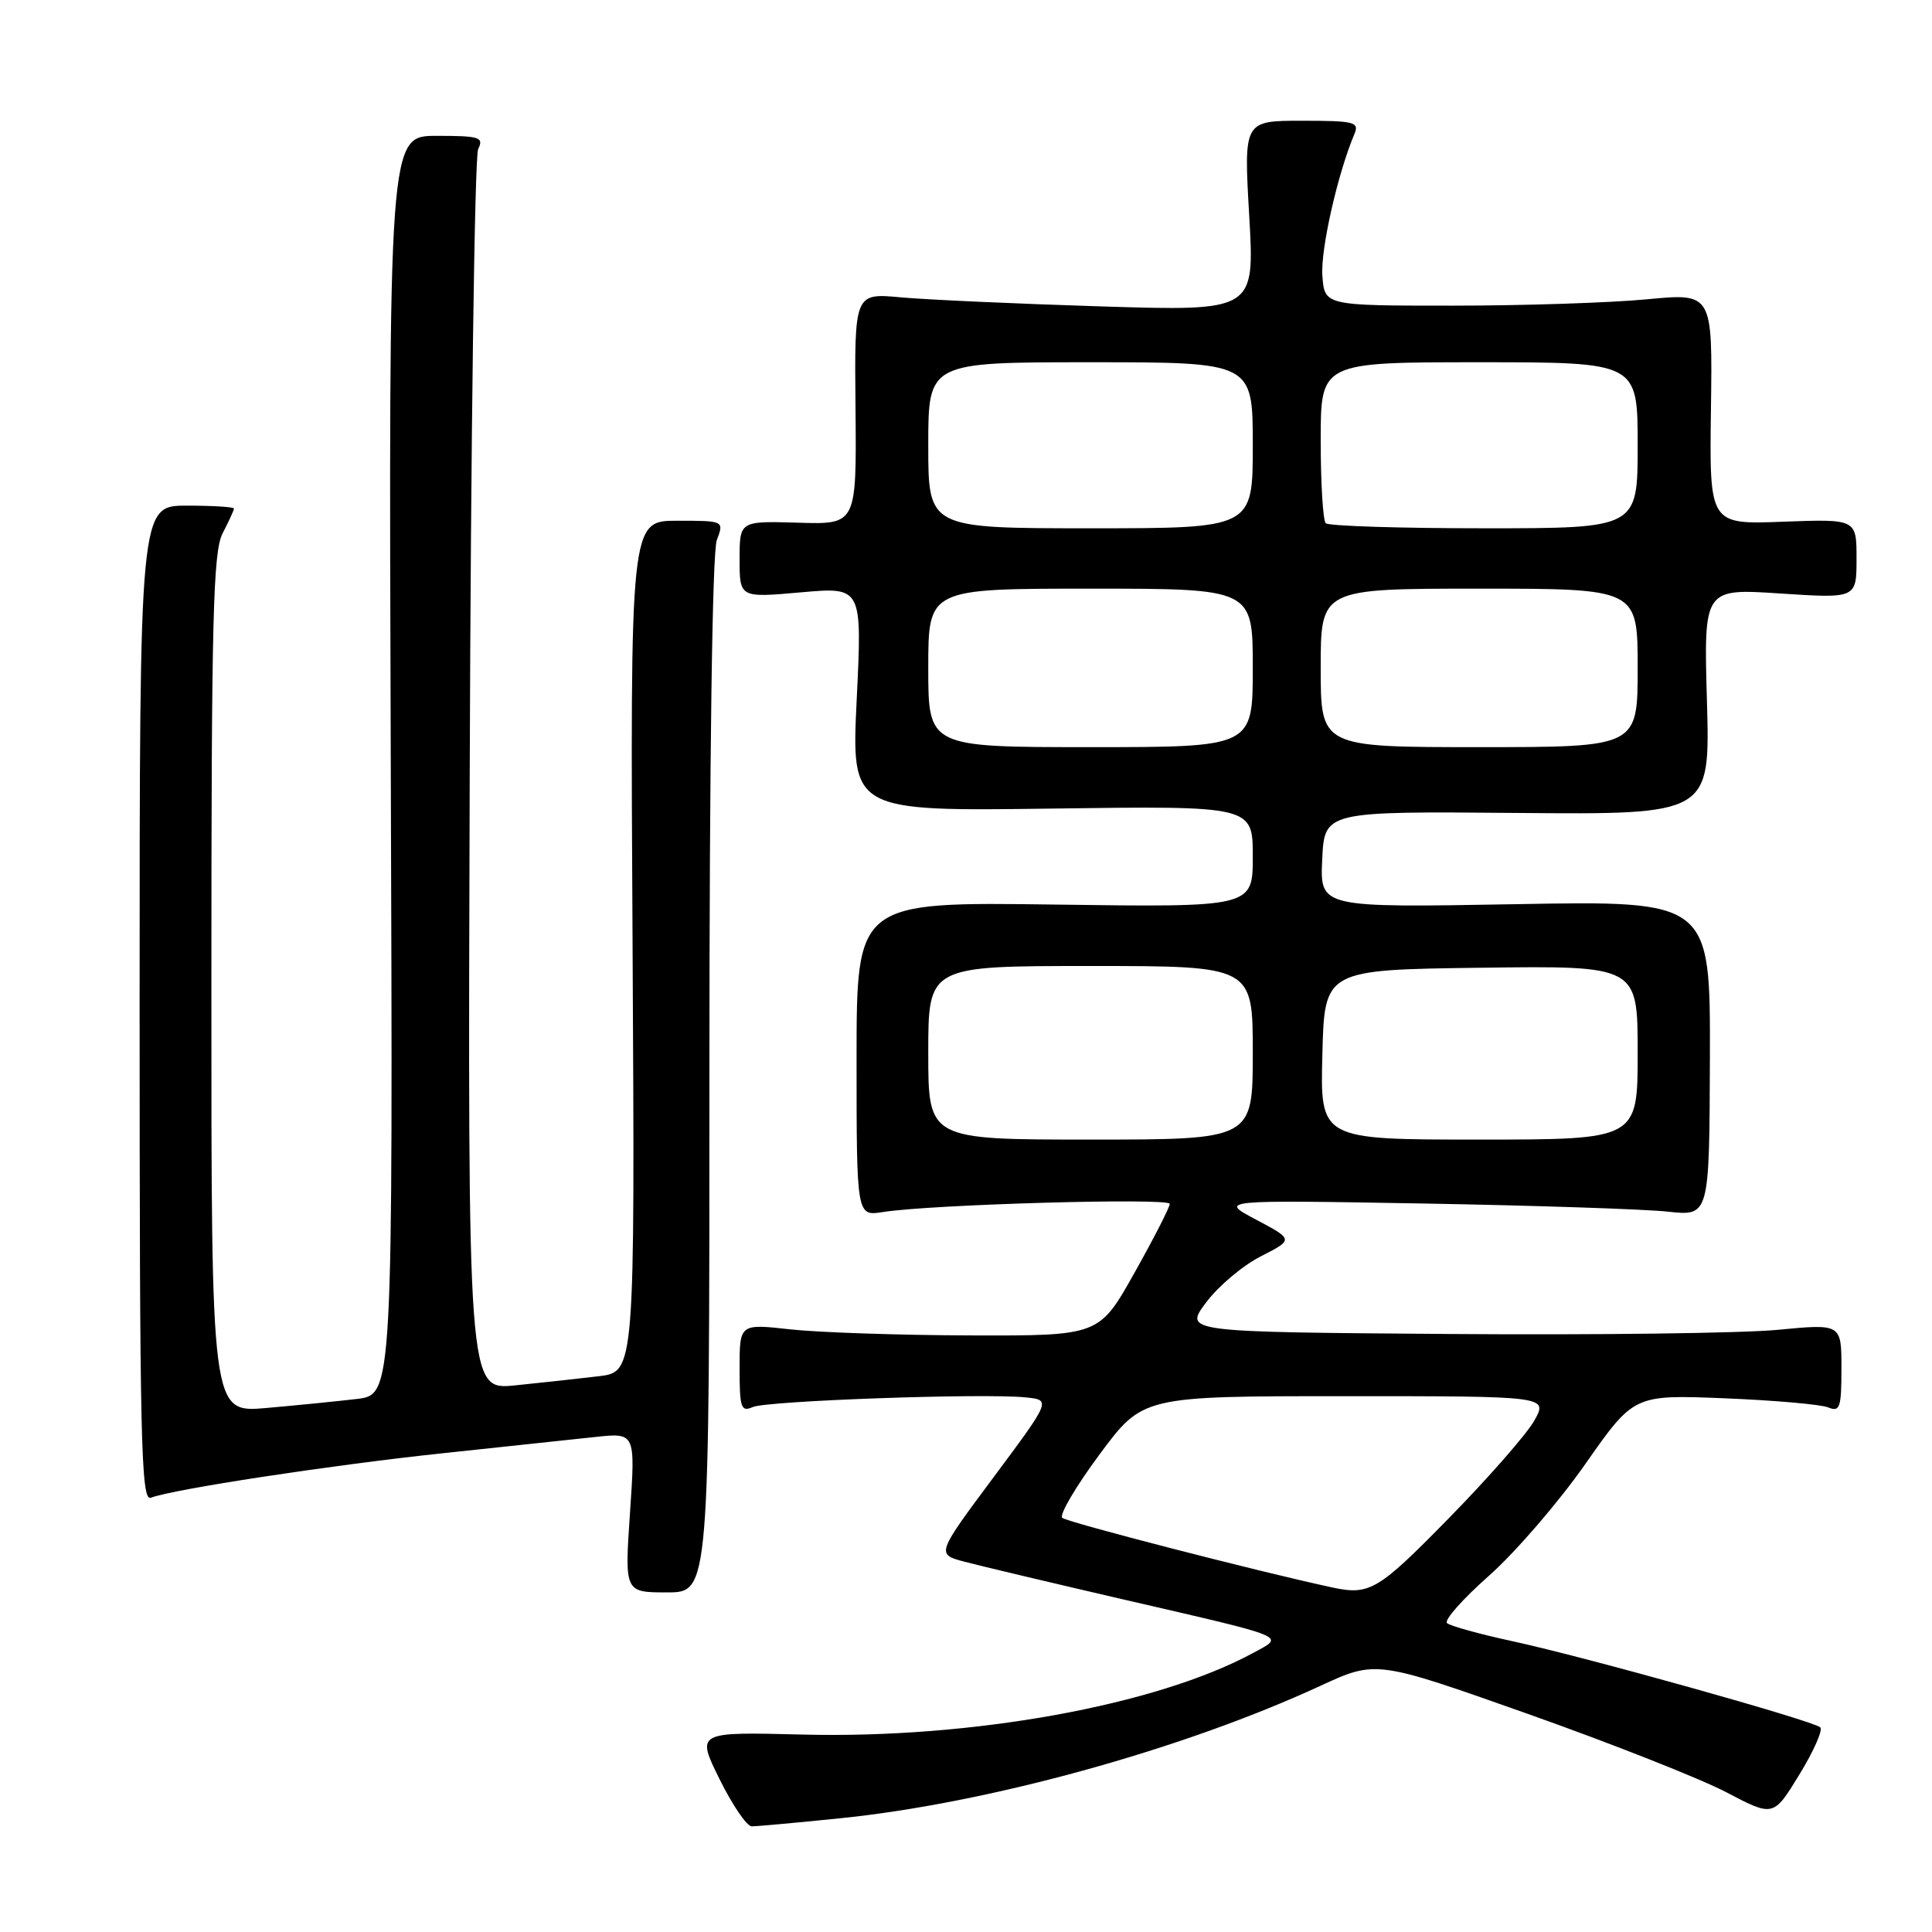 <?xml version="1.0" encoding="UTF-8" standalone="no"?>
<!DOCTYPE svg PUBLIC "-//W3C//DTD SVG 1.1//EN" "http://www.w3.org/Graphics/SVG/1.1/DTD/svg11.dtd" >
<svg xmlns="http://www.w3.org/2000/svg" xmlns:xlink="http://www.w3.org/1999/xlink" version="1.1" viewBox="0 0 256 256">
 <g >
 <path fill="currentColor"
d=" M 111.14 240.95 C 130.75 238.98 156.59 231.86 174.92 223.40 C 182.33 219.98 182.33 219.98 202.42 227.09 C 213.46 231.00 225.31 235.68 228.74 237.48 C 234.99 240.76 234.99 240.76 238.43 235.13 C 240.33 232.03 241.57 229.22 241.19 228.88 C 240.21 227.99 210.04 219.55 200.50 217.49 C 196.10 216.54 192.16 215.45 191.74 215.07 C 191.32 214.69 193.82 211.87 197.29 208.80 C 200.76 205.73 206.50 199.08 210.05 194.01 C 216.50 184.80 216.50 184.80 228.50 185.28 C 235.10 185.55 241.29 186.09 242.25 186.49 C 243.80 187.13 244.00 186.54 244.00 181.31 C 244.00 175.40 244.00 175.40 235.55 176.21 C 230.90 176.66 211.30 176.91 192.00 176.76 C 156.89 176.50 156.89 176.50 159.81 172.59 C 161.41 170.44 164.68 167.68 167.07 166.47 C 171.41 164.25 171.41 164.25 166.46 161.62 C 161.50 159.00 161.50 159.00 188.50 159.47 C 203.35 159.73 217.97 160.22 221.00 160.55 C 226.50 161.15 226.50 161.15 226.57 140.25 C 226.63 119.34 226.63 119.34 200.76 119.81 C 174.90 120.27 174.90 120.27 175.20 113.89 C 175.50 107.50 175.50 107.50 201.05 107.72 C 226.60 107.94 226.60 107.94 226.18 92.96 C 225.75 77.97 225.75 77.97 235.88 78.64 C 246.00 79.30 246.00 79.30 246.00 74.03 C 246.00 68.77 246.00 68.77 236.25 69.13 C 226.50 69.50 226.50 69.50 226.71 54.16 C 226.92 38.83 226.92 38.83 218.21 39.66 C 213.42 40.12 201.85 40.50 192.50 40.50 C 175.50 40.50 175.50 40.50 175.22 36.50 C 174.98 33.01 177.26 22.96 179.47 17.75 C 180.14 16.17 179.46 16.00 172.51 16.00 C 164.80 16.00 164.80 16.00 165.53 28.62 C 166.25 41.23 166.25 41.23 145.88 40.60 C 134.67 40.25 122.74 39.71 119.36 39.40 C 113.21 38.83 113.21 38.83 113.36 54.17 C 113.50 69.50 113.50 69.50 105.75 69.26 C 98.00 69.03 98.00 69.03 98.00 74.12 C 98.00 79.21 98.00 79.21 106.12 78.49 C 114.24 77.77 114.24 77.77 113.52 92.64 C 112.80 107.50 112.80 107.50 139.40 107.14 C 166.00 106.78 166.00 106.78 166.00 113.50 C 166.00 120.22 166.00 120.22 139.75 119.86 C 113.50 119.50 113.50 119.50 113.50 140.33 C 113.50 161.16 113.50 161.16 117.00 160.60 C 123.32 159.59 155.00 158.69 155.00 159.52 C 155.00 159.96 152.89 164.08 150.32 168.66 C 145.64 177.00 145.64 177.00 128.57 176.95 C 119.18 176.92 108.46 176.56 104.75 176.15 C 98.00 175.40 98.00 175.40 98.00 181.31 C 98.00 186.56 98.19 187.13 99.75 186.44 C 101.63 185.61 130.25 184.59 135.89 185.16 C 139.28 185.50 139.28 185.50 131.67 195.72 C 124.06 205.94 124.06 205.94 127.78 206.93 C 129.82 207.47 139.38 209.74 149.00 211.97 C 171.12 217.08 170.28 216.73 166.00 219.05 C 153.19 225.98 128.76 230.40 106.38 229.84 C 92.25 229.48 92.25 229.48 95.34 235.74 C 97.04 239.18 98.96 242.00 99.61 242.00 C 100.26 242.00 105.45 241.53 111.14 240.95 Z  M 94.00 142.57 C 94.00 100.52 94.38 73.14 94.98 71.57 C 95.95 69.00 95.95 69.00 89.73 69.00 C 83.50 69.00 83.50 69.00 83.82 125.40 C 84.13 181.79 84.13 181.79 79.32 182.36 C 76.67 182.68 71.68 183.22 68.24 183.57 C 61.98 184.20 61.98 184.20 62.24 102.85 C 62.38 58.11 62.89 20.71 63.36 19.75 C 64.13 18.18 63.57 18.00 57.86 18.00 C 51.50 18.00 51.50 18.00 51.78 101.40 C 52.07 184.80 52.07 184.80 47.28 185.37 C 44.65 185.68 39.24 186.22 35.25 186.57 C 28.00 187.20 28.00 187.20 28.01 130.35 C 28.01 81.87 28.23 73.08 29.51 70.64 C 30.33 69.06 31.00 67.60 31.00 67.39 C 31.00 67.17 28.19 67.00 24.75 67.00 C 18.50 67.00 18.50 67.00 18.50 133.01 C 18.50 190.83 18.68 198.95 19.98 198.46 C 22.92 197.33 43.84 194.14 58.50 192.58 C 66.75 191.71 75.91 190.73 78.85 190.41 C 84.20 189.83 84.20 189.83 83.48 200.42 C 82.76 211.00 82.76 211.00 88.38 211.00 C 94.00 211.00 94.00 211.00 94.00 142.57 Z  M 176.50 210.34 C 166.82 208.26 141.34 201.69 140.75 201.12 C 140.34 200.72 142.57 196.93 145.71 192.70 C 151.42 185.00 151.42 185.00 178.26 185.00 C 205.11 185.00 205.11 185.00 203.31 188.23 C 202.31 190.01 197.19 195.86 191.92 201.23 C 182.57 210.77 181.49 211.41 176.50 210.34 Z  M 123.00 139.50 C 123.00 128.00 123.00 128.00 144.50 128.00 C 166.00 128.00 166.00 128.00 166.00 139.50 C 166.00 151.00 166.00 151.00 144.50 151.00 C 123.00 151.00 123.00 151.00 123.00 139.50 Z  M 175.22 139.75 C 175.50 128.50 175.50 128.50 196.25 128.23 C 217.00 127.96 217.00 127.96 217.00 139.48 C 217.00 151.00 217.00 151.00 195.97 151.00 C 174.93 151.00 174.93 151.00 175.22 139.75 Z  M 123.00 88.50 C 123.00 78.00 123.00 78.00 144.50 78.00 C 166.00 78.00 166.00 78.00 166.00 88.50 C 166.00 99.00 166.00 99.00 144.50 99.00 C 123.00 99.00 123.00 99.00 123.00 88.50 Z  M 175.00 88.50 C 175.00 78.00 175.00 78.00 196.00 78.00 C 217.00 78.00 217.00 78.00 217.00 88.50 C 217.00 99.00 217.00 99.00 196.00 99.00 C 175.00 99.00 175.00 99.00 175.00 88.50 Z  M 123.00 59.00 C 123.00 48.00 123.00 48.00 144.50 48.00 C 166.00 48.00 166.00 48.00 166.00 59.00 C 166.00 70.00 166.00 70.00 144.50 70.00 C 123.00 70.00 123.00 70.00 123.00 59.00 Z  M 175.67 69.33 C 175.30 68.97 175.00 64.02 175.00 58.33 C 175.00 48.00 175.00 48.00 196.00 48.00 C 217.00 48.00 217.00 48.00 217.00 59.00 C 217.00 70.00 217.00 70.00 196.67 70.00 C 185.48 70.00 176.03 69.70 175.67 69.33 Z "/>
</g>
</svg>